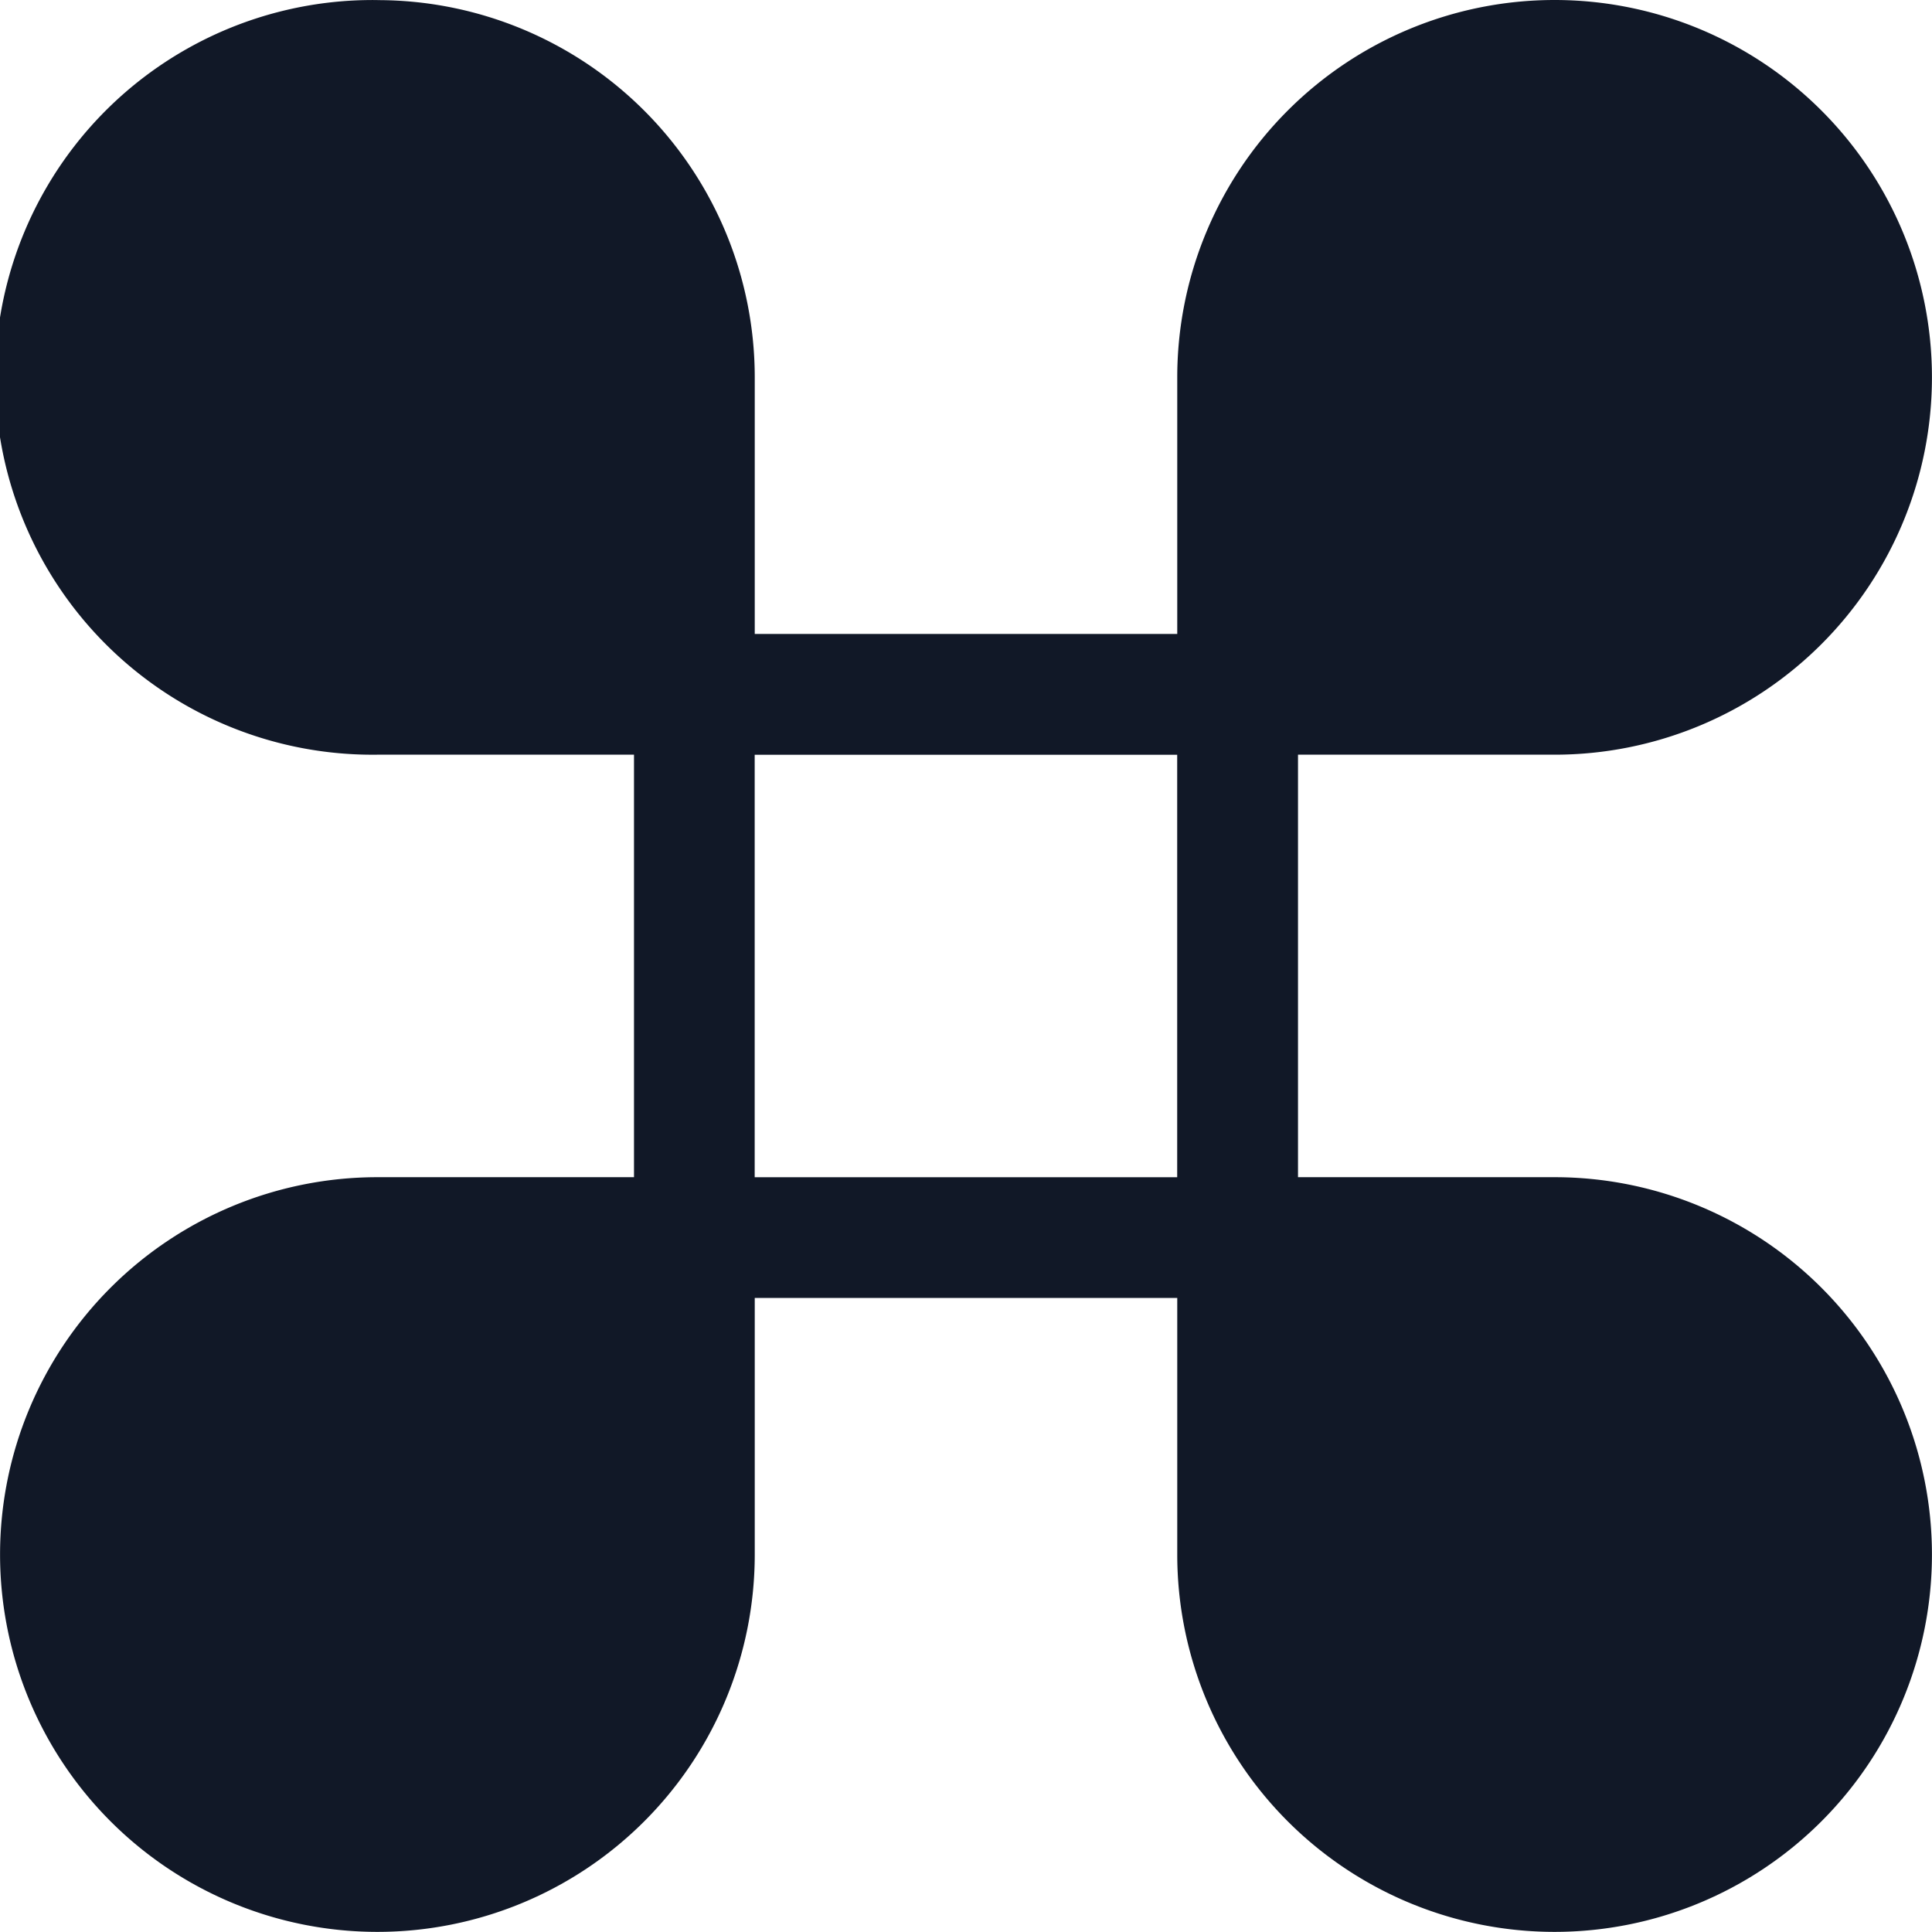 <svg xmlns="http://www.w3.org/2000/svg" width="32" height="32" fill="none" viewBox="0 0 32 32"><path fill="#111827" fill-rule="evenodd" d="M6.252.002a6.25 6.25 0 0 1 6.249 6.25V10.5h6.998V6.25a6.25 6.25 0 1 1 6.25 6.25h-4.25v6.998h4.25a6.25 6.25 0 1 1-6.25 6.25v-4.25h-6.998v4.25a6.25 6.25 0 1 1-6.25-6.25h4.25v-6.998H6.25a6.25 6.25 0 1 1 0-12.499M12.5 12.501v6.998h6.998v-6.998z" clip-rule="evenodd"/></svg>